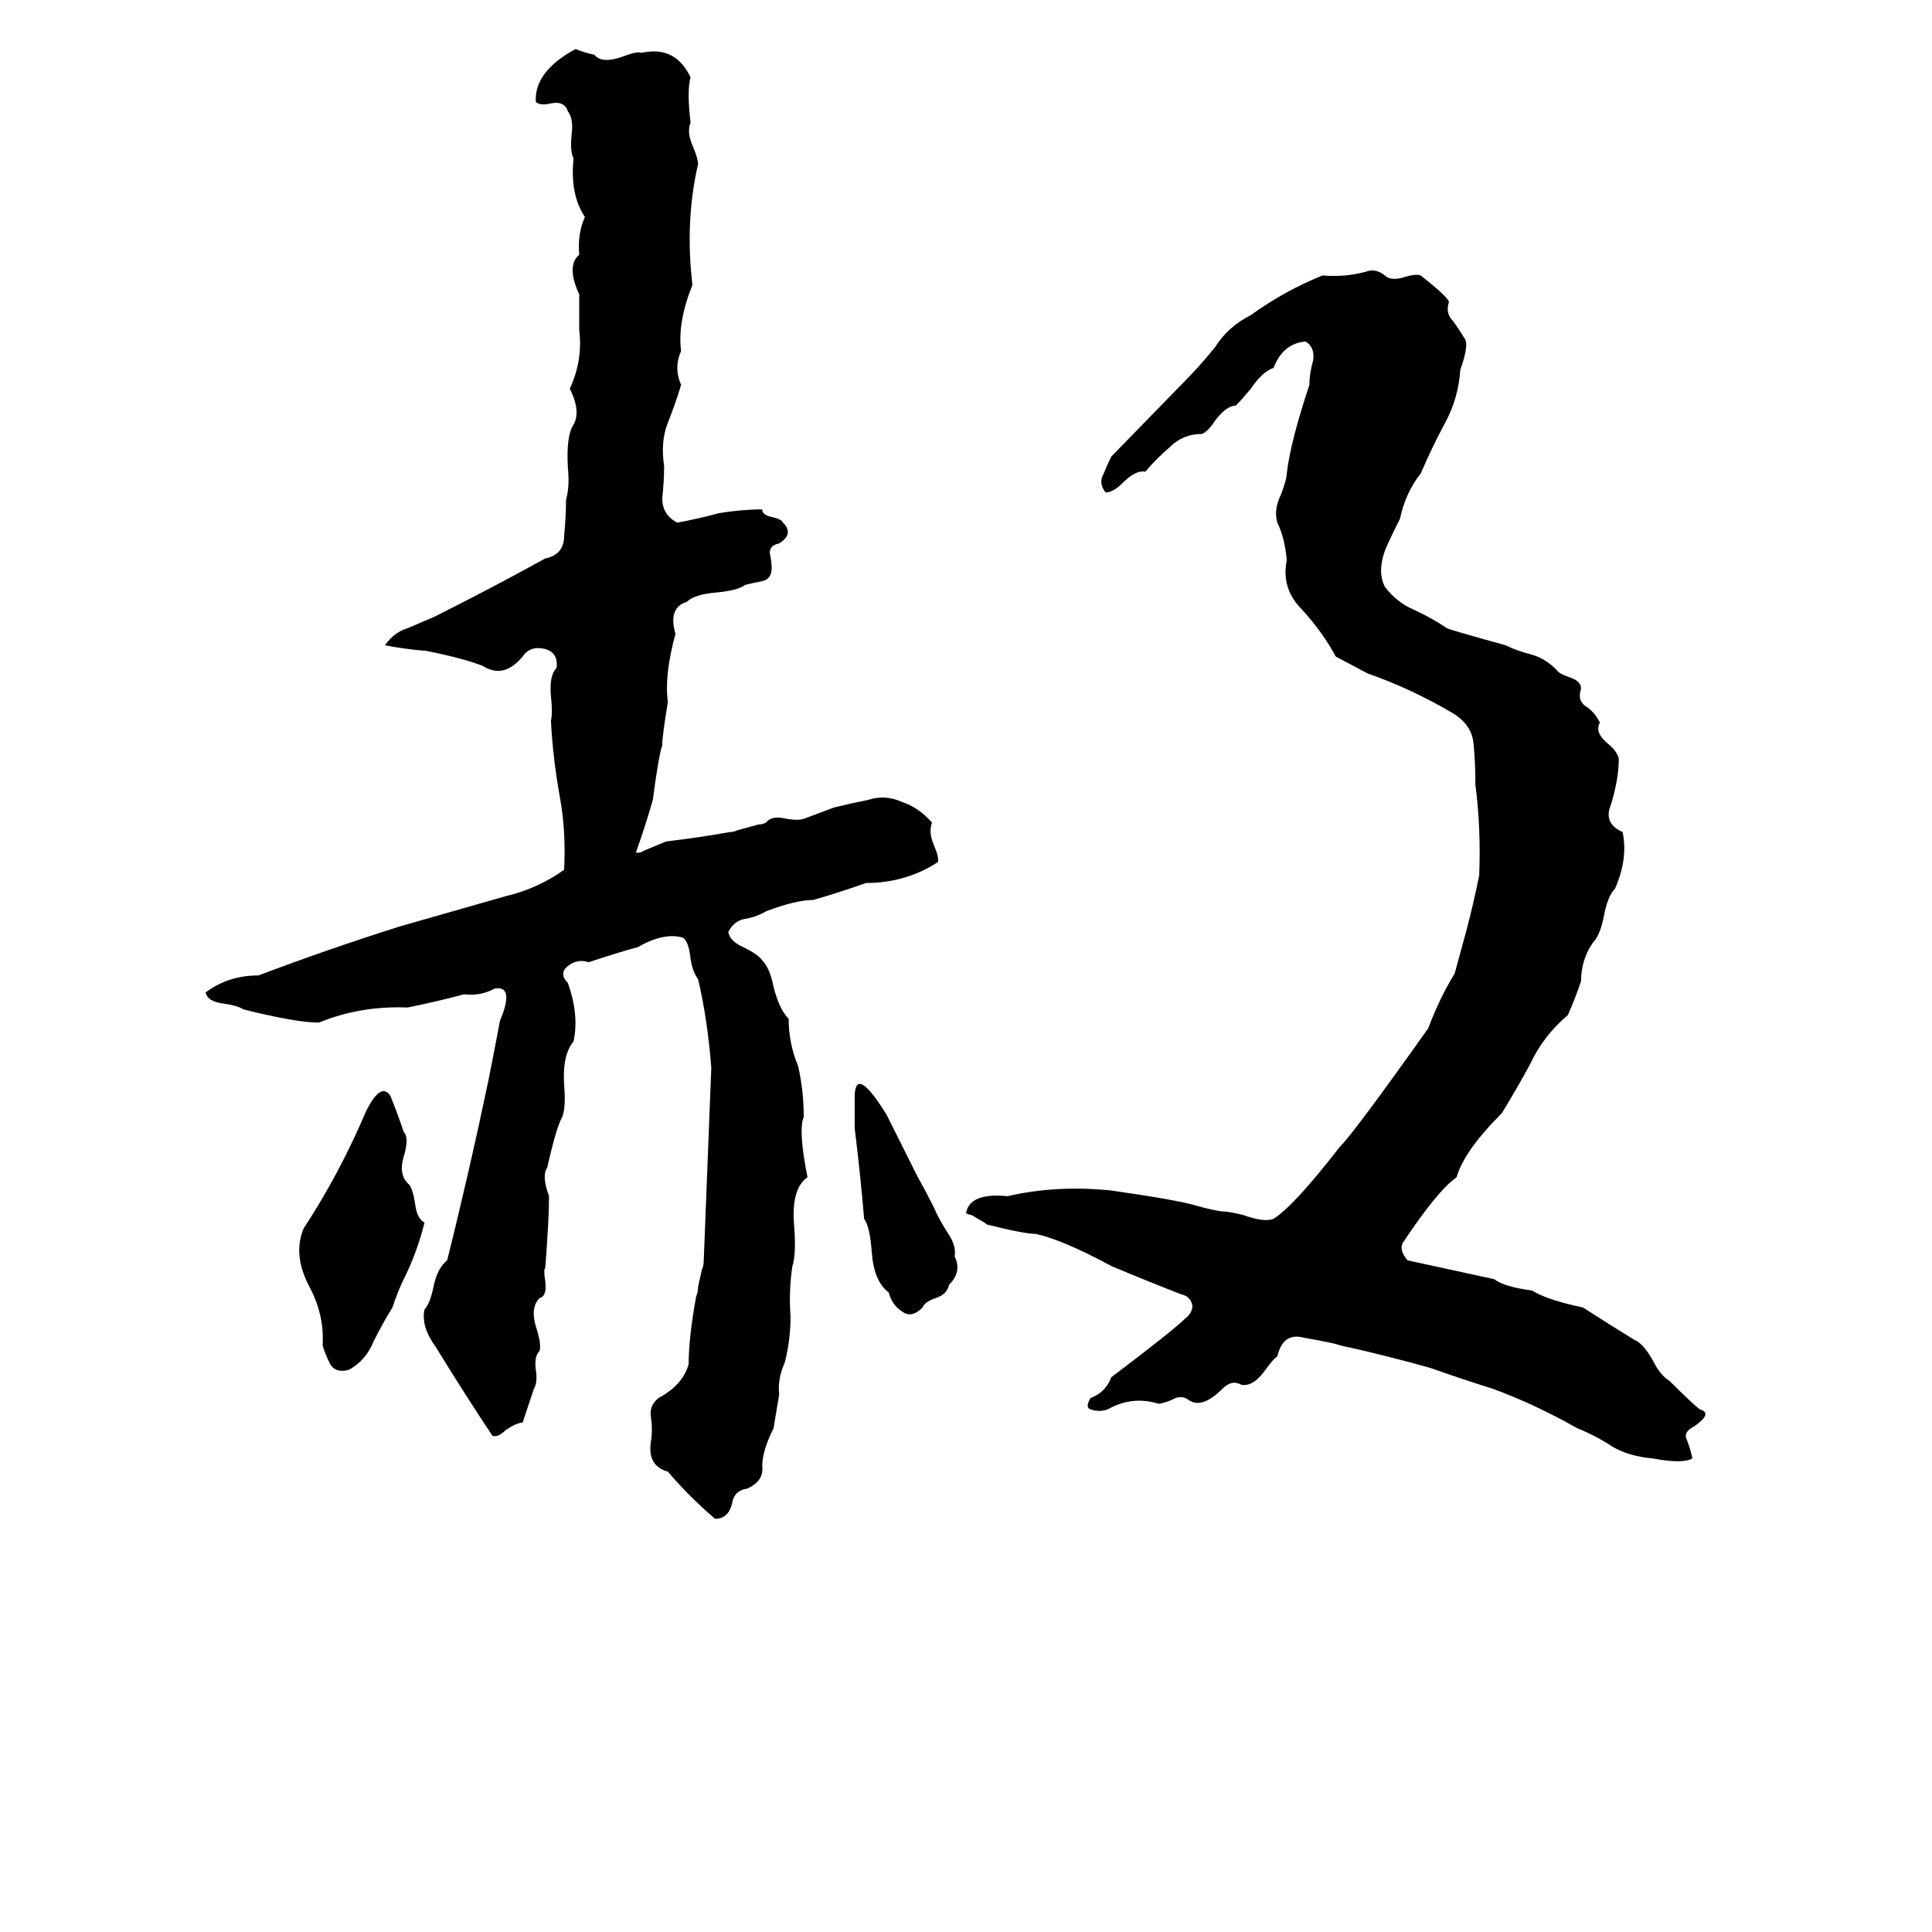 <svg xmlns="http://www.w3.org/2000/svg" viewBox="0 -800 1024 1024">
	<path fill="#000000" d="M259 -228Q262 -243 265 -259Q273 -278 262 -276Q255 -272 246 -273Q231 -269 216 -266Q191 -267 169 -258Q157 -258 129 -265Q126 -267 119 -268Q110 -269 109 -274Q121 -283 137 -283Q174 -297 212 -309Q240 -317 268 -325Q285 -329 299 -339Q300 -359 297 -376Q293 -398 292 -418Q293 -422 292 -431Q291 -442 295 -446Q296 -454 289 -456Q281 -458 277 -452Q267 -440 256 -447Q246 -451 226 -455Q214 -456 204 -458Q209 -465 216 -467Q223 -470 230 -473Q260 -488 289 -504Q299 -506 299 -516Q300 -526 300 -535Q302 -542 301 -552Q300 -569 304 -575Q308 -582 302 -594Q309 -609 307 -625Q307 -634 307 -644Q300 -659 307 -665Q306 -676 310 -685Q302 -697 304 -716Q302 -720 303 -729Q304 -737 301 -741Q299 -747 291 -745Q286 -744 284 -746Q283 -762 305 -774Q310 -772 315 -771Q319 -766 330 -770Q338 -773 340 -772Q358 -776 366 -759Q364 -752 366 -735Q364 -730 367 -723Q370 -716 370 -713Q363 -683 367 -649Q359 -629 361 -614Q357 -605 361 -596Q358 -586 354 -576Q350 -566 352 -553Q352 -545 351 -536Q351 -527 359 -523Q370 -525 381 -528Q393 -530 404 -530Q404 -527 409 -526Q414 -525 415 -523Q421 -517 413 -512Q408 -511 408 -507Q409 -502 409 -499Q409 -493 404 -492Q399 -491 395 -490Q391 -487 380 -486Q368 -485 364 -481Q354 -478 358 -464Q352 -442 354 -428Q351 -410 351 -405Q349 -399 346 -376Q342 -362 337 -348Q340 -348 341 -349L353 -354Q370 -356 387 -359Q389 -359 391 -360L402 -363Q404 -363 406 -364Q409 -368 417 -366Q423 -365 426 -366Q434 -369 442 -372Q450 -374 460 -376Q469 -379 478 -375Q487 -372 494 -364Q492 -359 495 -352Q498 -345 497 -343Q480 -332 459 -332Q445 -327 431 -323Q422 -323 406 -317Q401 -314 395 -313Q389 -312 386 -306Q387 -301 394 -298Q402 -294 404 -291Q408 -287 410 -277Q413 -265 418 -260Q418 -247 423 -235Q426 -222 426 -208Q423 -201 428 -176Q419 -170 421 -149Q422 -135 420 -129Q418 -116 419 -102Q419 -90 416 -78Q412 -69 413 -61L410 -43Q404 -31 404 -23Q405 -15 396 -11Q389 -10 388 -3Q386 5 379 5Q365 -7 354 -20Q343 -23 345 -36Q346 -42 345 -49Q344 -55 349 -59Q362 -66 365 -77Q365 -91 369 -113Q370 -115 370 -118L372 -127Q373 -129 373 -132Q375 -183 377 -234Q375 -260 370 -281Q367 -285 366 -292Q365 -301 362 -303Q352 -306 338 -298Q327 -295 312 -290Q306 -292 301 -288Q296 -284 301 -279Q307 -262 304 -248Q298 -241 299 -225Q300 -213 298 -208Q295 -203 290 -181Q287 -177 291 -166Q291 -154 289 -128Q288 -127 289 -121Q290 -113 286 -112Q281 -107 284 -97Q287 -88 286 -84Q283 -81 284 -74Q285 -67 283 -64Q280 -55 277 -46Q274 -46 268 -42Q264 -38 261 -39Q247 -60 231 -86Q223 -97 225 -106Q228 -109 230 -119Q232 -128 237 -132Q249 -180 259 -228ZM512 -157Q514 -168 534 -166Q560 -172 589 -169Q624 -164 634 -161Q641 -159 647 -158Q651 -158 659 -156Q670 -152 675 -154Q686 -161 710 -192Q718 -200 757 -255Q763 -271 771 -284Q774 -295 777 -306Q781 -321 784 -336Q785 -361 782 -384Q782 -396 781 -406Q780 -416 770 -422Q748 -435 725 -443L708 -452Q701 -465 690 -477Q679 -488 682 -503Q681 -515 677 -523Q675 -530 679 -538Q682 -546 682 -549Q684 -566 694 -596Q694 -602 696 -609Q697 -616 692 -619Q680 -618 675 -605Q669 -603 663 -594Q658 -588 655 -585Q650 -585 644 -577Q640 -571 637 -570Q627 -570 620 -563Q613 -557 607 -550Q602 -551 595 -544Q590 -539 586 -539Q582 -544 585 -549Q587 -554 589 -558L627 -597Q636 -606 644 -616Q651 -627 663 -633Q681 -646 701 -654Q713 -653 724 -656Q729 -658 734 -654Q737 -651 744 -653Q750 -655 753 -654Q767 -643 768 -640Q766 -634 770 -630Q773 -626 776 -621Q779 -618 774 -604Q773 -589 766 -576Q759 -563 753 -549Q745 -539 742 -525Q735 -511 734 -508Q730 -497 734 -489Q740 -481 749 -477Q758 -473 767 -467Q769 -466 798 -458Q804 -455 812 -453Q819 -451 825 -445Q826 -443 832 -441Q838 -439 838 -435Q836 -429 840 -426Q845 -423 848 -417Q845 -412 852 -406Q857 -402 858 -398Q858 -386 853 -371Q851 -363 860 -359Q863 -345 856 -329Q852 -325 850 -314Q848 -304 844 -300Q838 -291 838 -280Q835 -271 831 -262Q818 -251 811 -236Q804 -223 796 -210Q776 -190 772 -176Q762 -169 744 -142Q741 -138 746 -132L792 -122Q797 -118 812 -116Q820 -111 839 -107Q853 -98 866 -90Q871 -88 876 -79Q880 -71 885 -68Q898 -55 901 -53Q908 -51 898 -44Q892 -41 894 -37Q896 -32 897 -27Q892 -24 876 -27Q864 -28 855 -33Q846 -39 836 -43Q813 -56 791 -64Q775 -69 758 -75Q733 -82 710 -87Q708 -88 691 -91Q680 -94 677 -81Q675 -80 670 -73Q664 -65 658 -66Q653 -69 648 -64Q637 -53 630 -58Q626 -61 621 -58Q616 -56 614 -56Q601 -60 589 -54Q584 -51 578 -53Q575 -54 578 -59Q586 -62 589 -70Q622 -95 628 -101Q632 -104 632 -108Q631 -113 626 -114Q608 -121 589 -129Q563 -143 549 -146Q543 -146 523 -151Q522 -152 520 -153L515 -156Q514 -156 512 -157ZM495 -160Q497 -155 502 -147Q507 -140 506 -134Q510 -126 503 -119Q502 -114 496 -112Q490 -110 489 -107Q483 -101 478 -105Q473 -108 471 -115Q463 -121 462 -137Q461 -150 458 -154Q456 -178 453 -202Q453 -211 453 -220Q454 -235 470 -209Q478 -193 486 -177Q491 -168 495 -160ZM225 -152Q221 -136 214 -122Q211 -116 208 -107Q203 -99 198 -89Q194 -79 185 -74Q178 -72 175 -77Q172 -83 171 -87Q172 -103 164 -118Q155 -135 161 -149Q180 -178 194 -211Q202 -227 207 -219Q211 -209 214 -200Q217 -197 214 -187Q211 -177 217 -172Q219 -169 220 -162Q221 -154 225 -152Z"/>
</svg>